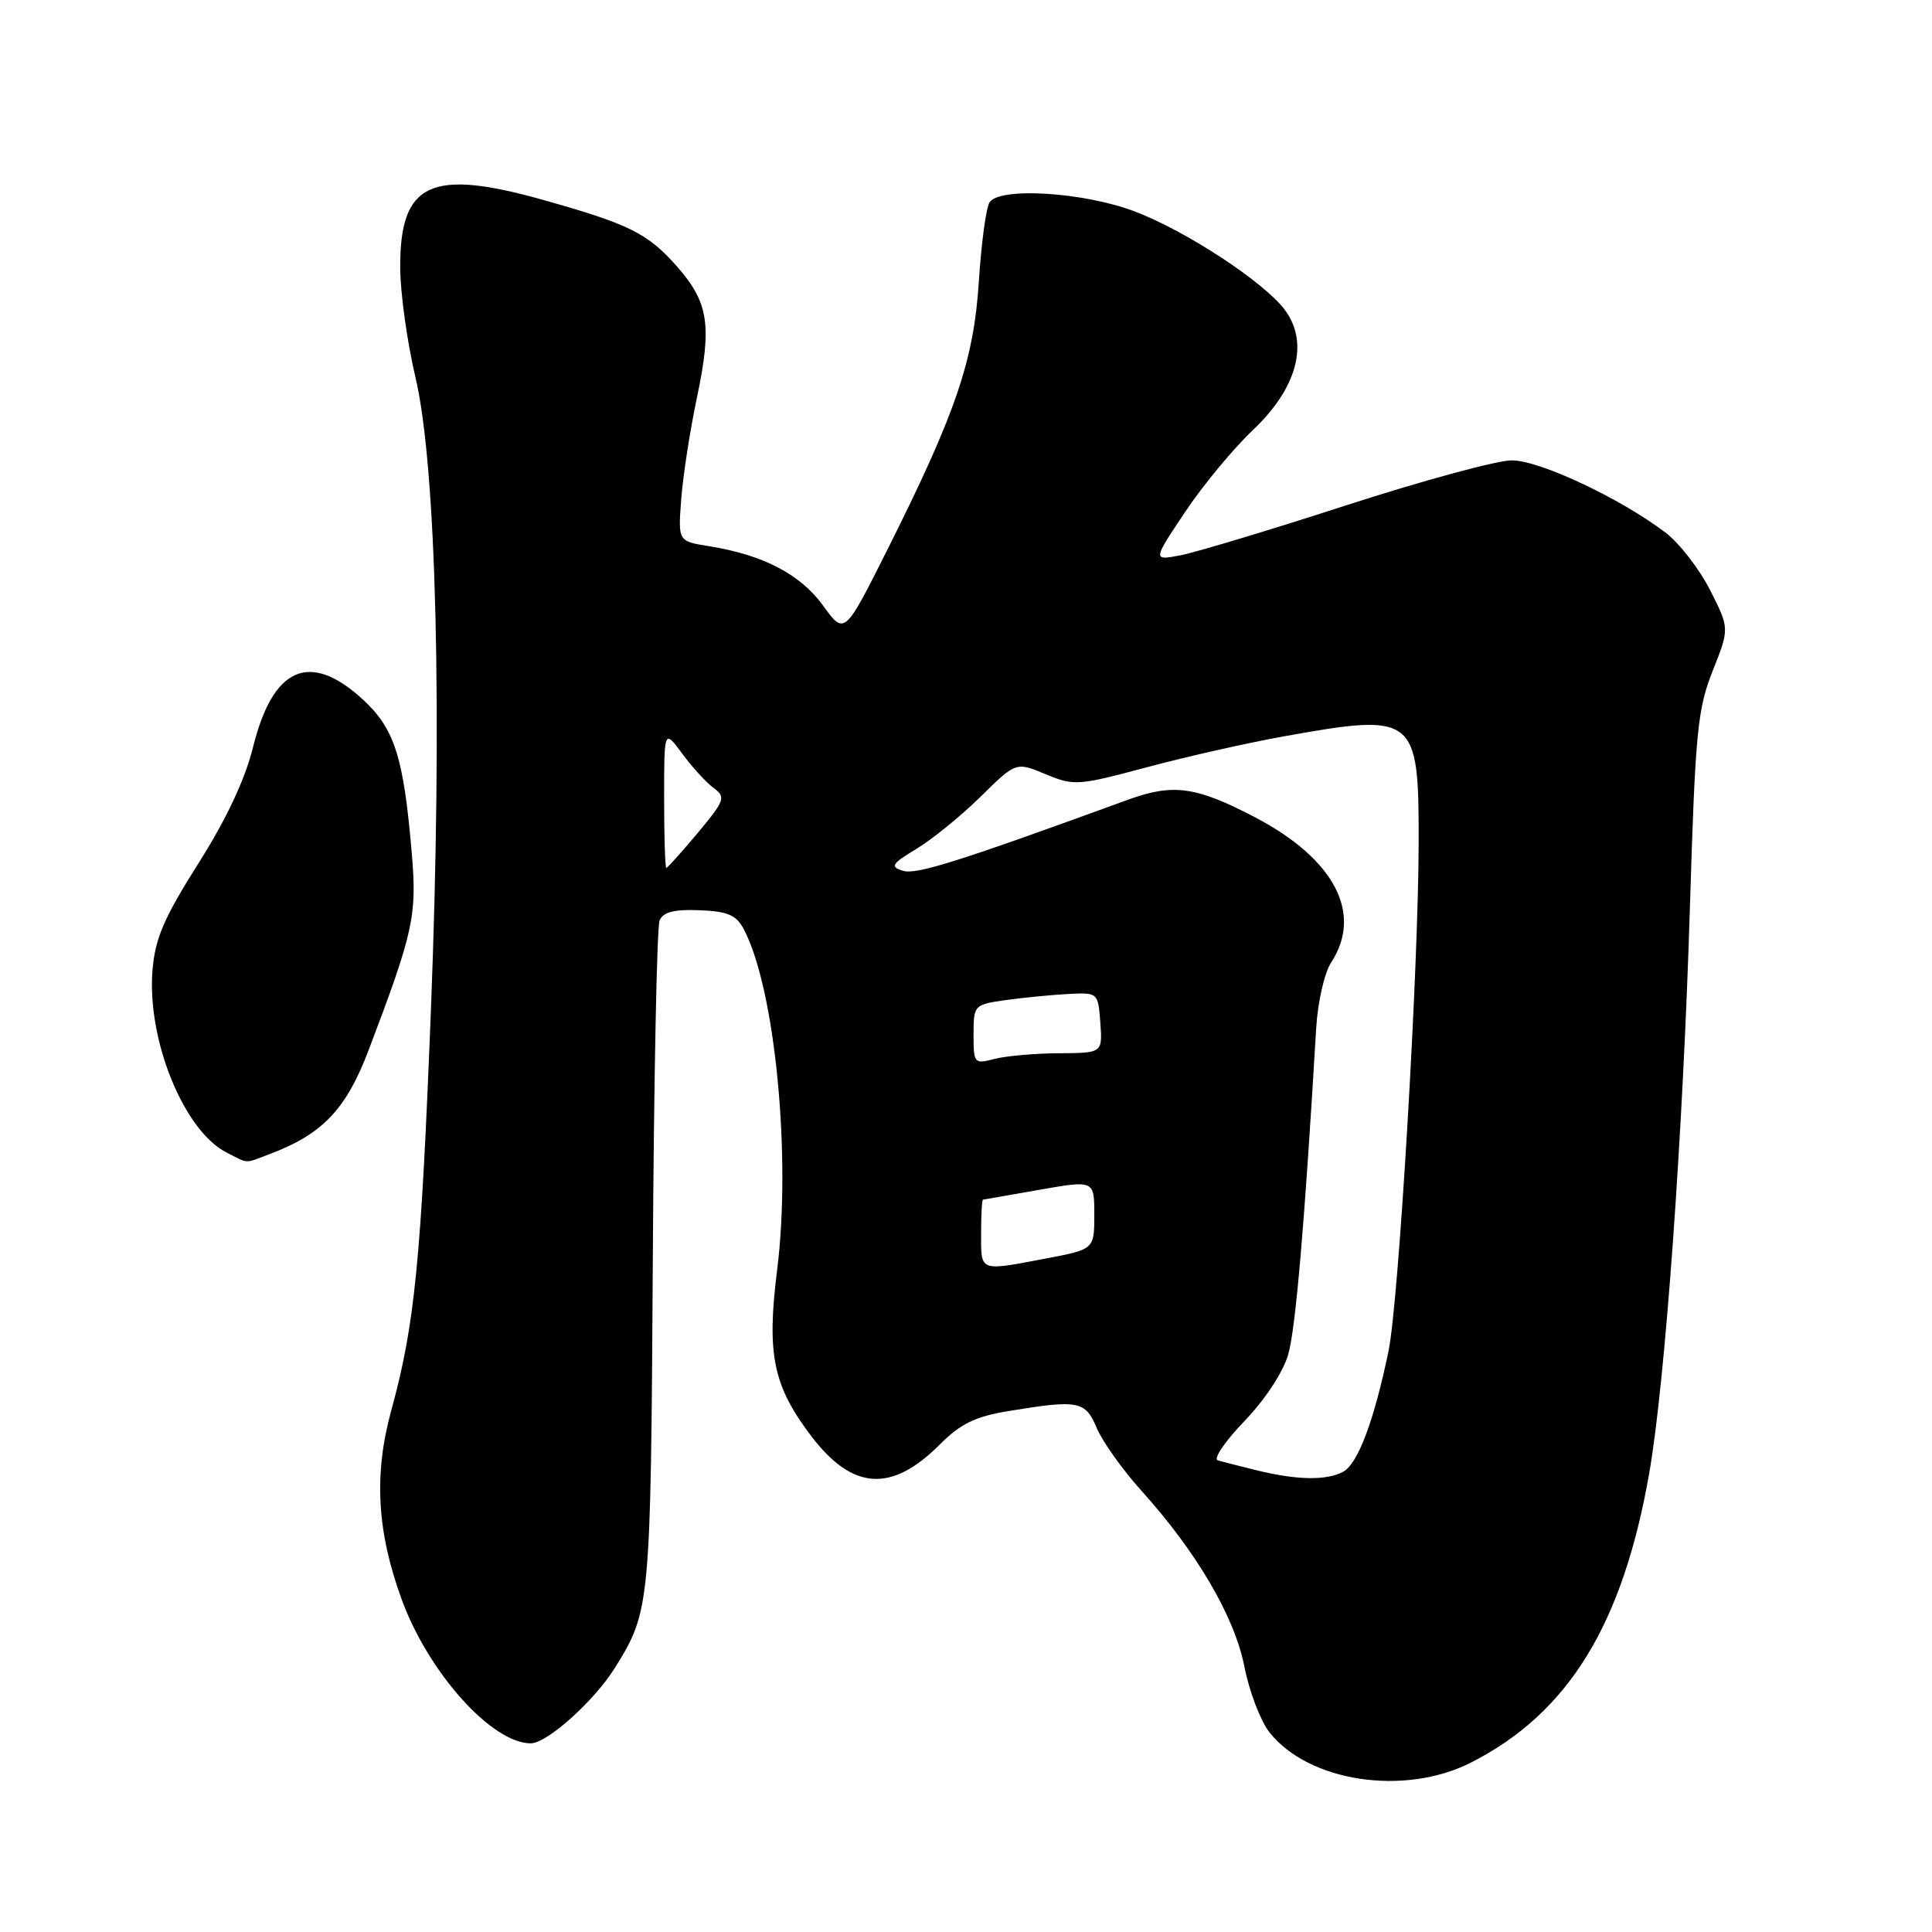 <?xml version="1.0" encoding="UTF-8" standalone="no"?>
<!DOCTYPE svg PUBLIC "-//W3C//DTD SVG 1.1//EN" "http://www.w3.org/Graphics/SVG/1.1/DTD/svg11.dtd" >
<svg xmlns="http://www.w3.org/2000/svg" xmlns:xlink="http://www.w3.org/1999/xlink" version="1.1" viewBox="0 0 256 256">
 <g >
 <path fill="currentColor"
d=" M 194.89 233.56 C 207.79 227.02 215.02 215.29 218.53 195.21 C 220.65 183.08 223.01 150.23 223.93 120.00 C 224.63 97.03 224.93 93.94 226.94 88.89 C 229.17 83.27 229.17 83.27 226.60 78.20 C 225.19 75.41 222.53 71.98 220.70 70.58 C 214.75 66.05 204.02 61.00 200.32 61.00 C 198.37 61.00 188.51 63.68 178.40 66.95 C 168.29 70.23 158.38 73.21 156.38 73.59 C 152.74 74.27 152.74 74.27 157.00 67.89 C 159.34 64.37 163.39 59.48 166.00 57.00 C 171.87 51.45 173.48 45.50 170.30 41.13 C 167.60 37.44 157.16 30.58 150.29 27.99 C 143.50 25.44 132.39 24.76 131.11 26.83 C 130.66 27.56 130.02 32.28 129.70 37.33 C 129.03 47.79 126.64 54.78 117.53 72.94 C 111.90 84.16 111.90 84.16 109.05 80.23 C 106.05 76.09 101.11 73.52 93.93 72.37 C 89.84 71.72 89.84 71.72 90.27 66.11 C 90.50 63.02 91.45 56.91 92.38 52.52 C 94.35 43.13 93.88 40.08 89.76 35.37 C 85.85 30.92 83.42 29.71 71.97 26.49 C 57.04 22.29 52.98 24.22 53.03 35.47 C 53.04 38.79 53.95 45.33 55.05 50.00 C 57.84 61.81 58.64 94.52 57.10 133.78 C 55.80 167.04 54.96 175.55 51.85 186.87 C 49.51 195.39 49.94 202.96 53.25 212.00 C 56.81 221.68 65.18 231.00 70.33 231.00 C 72.48 231.00 78.72 225.41 81.45 221.04 C 86.17 213.50 86.23 212.80 86.50 167.00 C 86.64 143.07 87.04 122.81 87.40 121.96 C 87.87 120.85 89.34 120.47 92.69 120.61 C 96.46 120.76 97.57 121.24 98.58 123.17 C 102.71 131.05 104.87 153.25 102.97 168.31 C 101.57 179.47 102.44 183.66 107.54 190.35 C 112.98 197.47 118.14 197.80 124.50 191.43 C 127.31 188.62 129.23 187.69 133.77 186.95 C 142.94 185.45 143.81 185.62 145.34 189.25 C 146.10 191.04 148.74 194.75 151.22 197.50 C 158.57 205.65 163.59 214.22 164.89 220.84 C 165.53 224.12 167.03 228.04 168.20 229.53 C 173.38 236.11 186.07 238.03 194.89 233.56 Z  M 35.68 152.94 C 42.72 150.30 45.85 147.03 48.85 139.13 C 54.78 123.52 55.26 121.35 54.57 113.16 C 53.48 100.21 52.28 96.48 47.91 92.53 C 40.97 86.27 36.15 88.43 33.53 99.00 C 32.48 103.27 29.99 108.56 26.28 114.42 C 21.74 121.59 20.55 124.35 20.21 128.53 C 19.44 137.74 24.36 149.85 30.03 152.72 C 33.02 154.23 32.32 154.21 35.68 152.94 Z  M 166.50 194.82 C 164.30 194.28 161.99 193.69 161.36 193.50 C 160.74 193.31 162.32 190.97 164.88 188.32 C 167.60 185.49 170.02 181.83 170.69 179.49 C 171.68 176.07 172.87 162.17 174.40 136.25 C 174.61 132.77 175.49 128.91 176.38 127.54 C 180.63 121.06 176.82 113.80 166.29 108.29 C 158.49 104.21 155.45 103.79 149.49 105.96 C 126.88 114.21 121.39 115.94 119.63 115.38 C 117.91 114.84 118.14 114.47 121.46 112.46 C 123.55 111.20 127.37 108.09 129.94 105.56 C 134.62 100.95 134.62 100.95 138.54 102.58 C 142.29 104.15 142.84 104.11 151.98 101.66 C 157.21 100.26 165.41 98.41 170.18 97.56 C 187.52 94.45 188.01 94.83 187.98 111.58 C 187.96 128.34 185.35 172.41 183.99 179.00 C 182.09 188.20 179.93 193.97 177.98 195.01 C 175.76 196.20 171.91 196.14 166.50 194.82 Z  M 130.00 163.50 C 130.00 161.03 130.11 158.98 130.25 158.96 C 130.39 158.94 133.76 158.35 137.75 157.65 C 145.00 156.38 145.00 156.38 145.00 160.96 C 145.00 165.54 145.00 165.54 138.53 166.77 C 129.71 168.44 130.00 168.56 130.00 163.50 Z  M 129.00 137.08 C 129.00 133.18 129.07 133.11 133.25 132.52 C 135.59 132.19 139.30 131.83 141.50 131.71 C 145.49 131.50 145.50 131.51 145.80 135.52 C 146.09 139.53 146.09 139.53 140.30 139.56 C 137.11 139.58 133.26 139.92 131.75 140.32 C 129.09 141.01 129.00 140.91 129.00 137.08 Z  M 88.00 105.81 C 88.00 96.61 88.00 96.61 90.41 99.88 C 91.74 101.68 93.62 103.73 94.58 104.43 C 96.20 105.62 96.04 106.07 92.46 110.36 C 90.32 112.91 88.45 115.00 88.29 115.00 C 88.13 115.00 88.00 110.86 88.00 105.81 Z "/>
</g>
</svg>